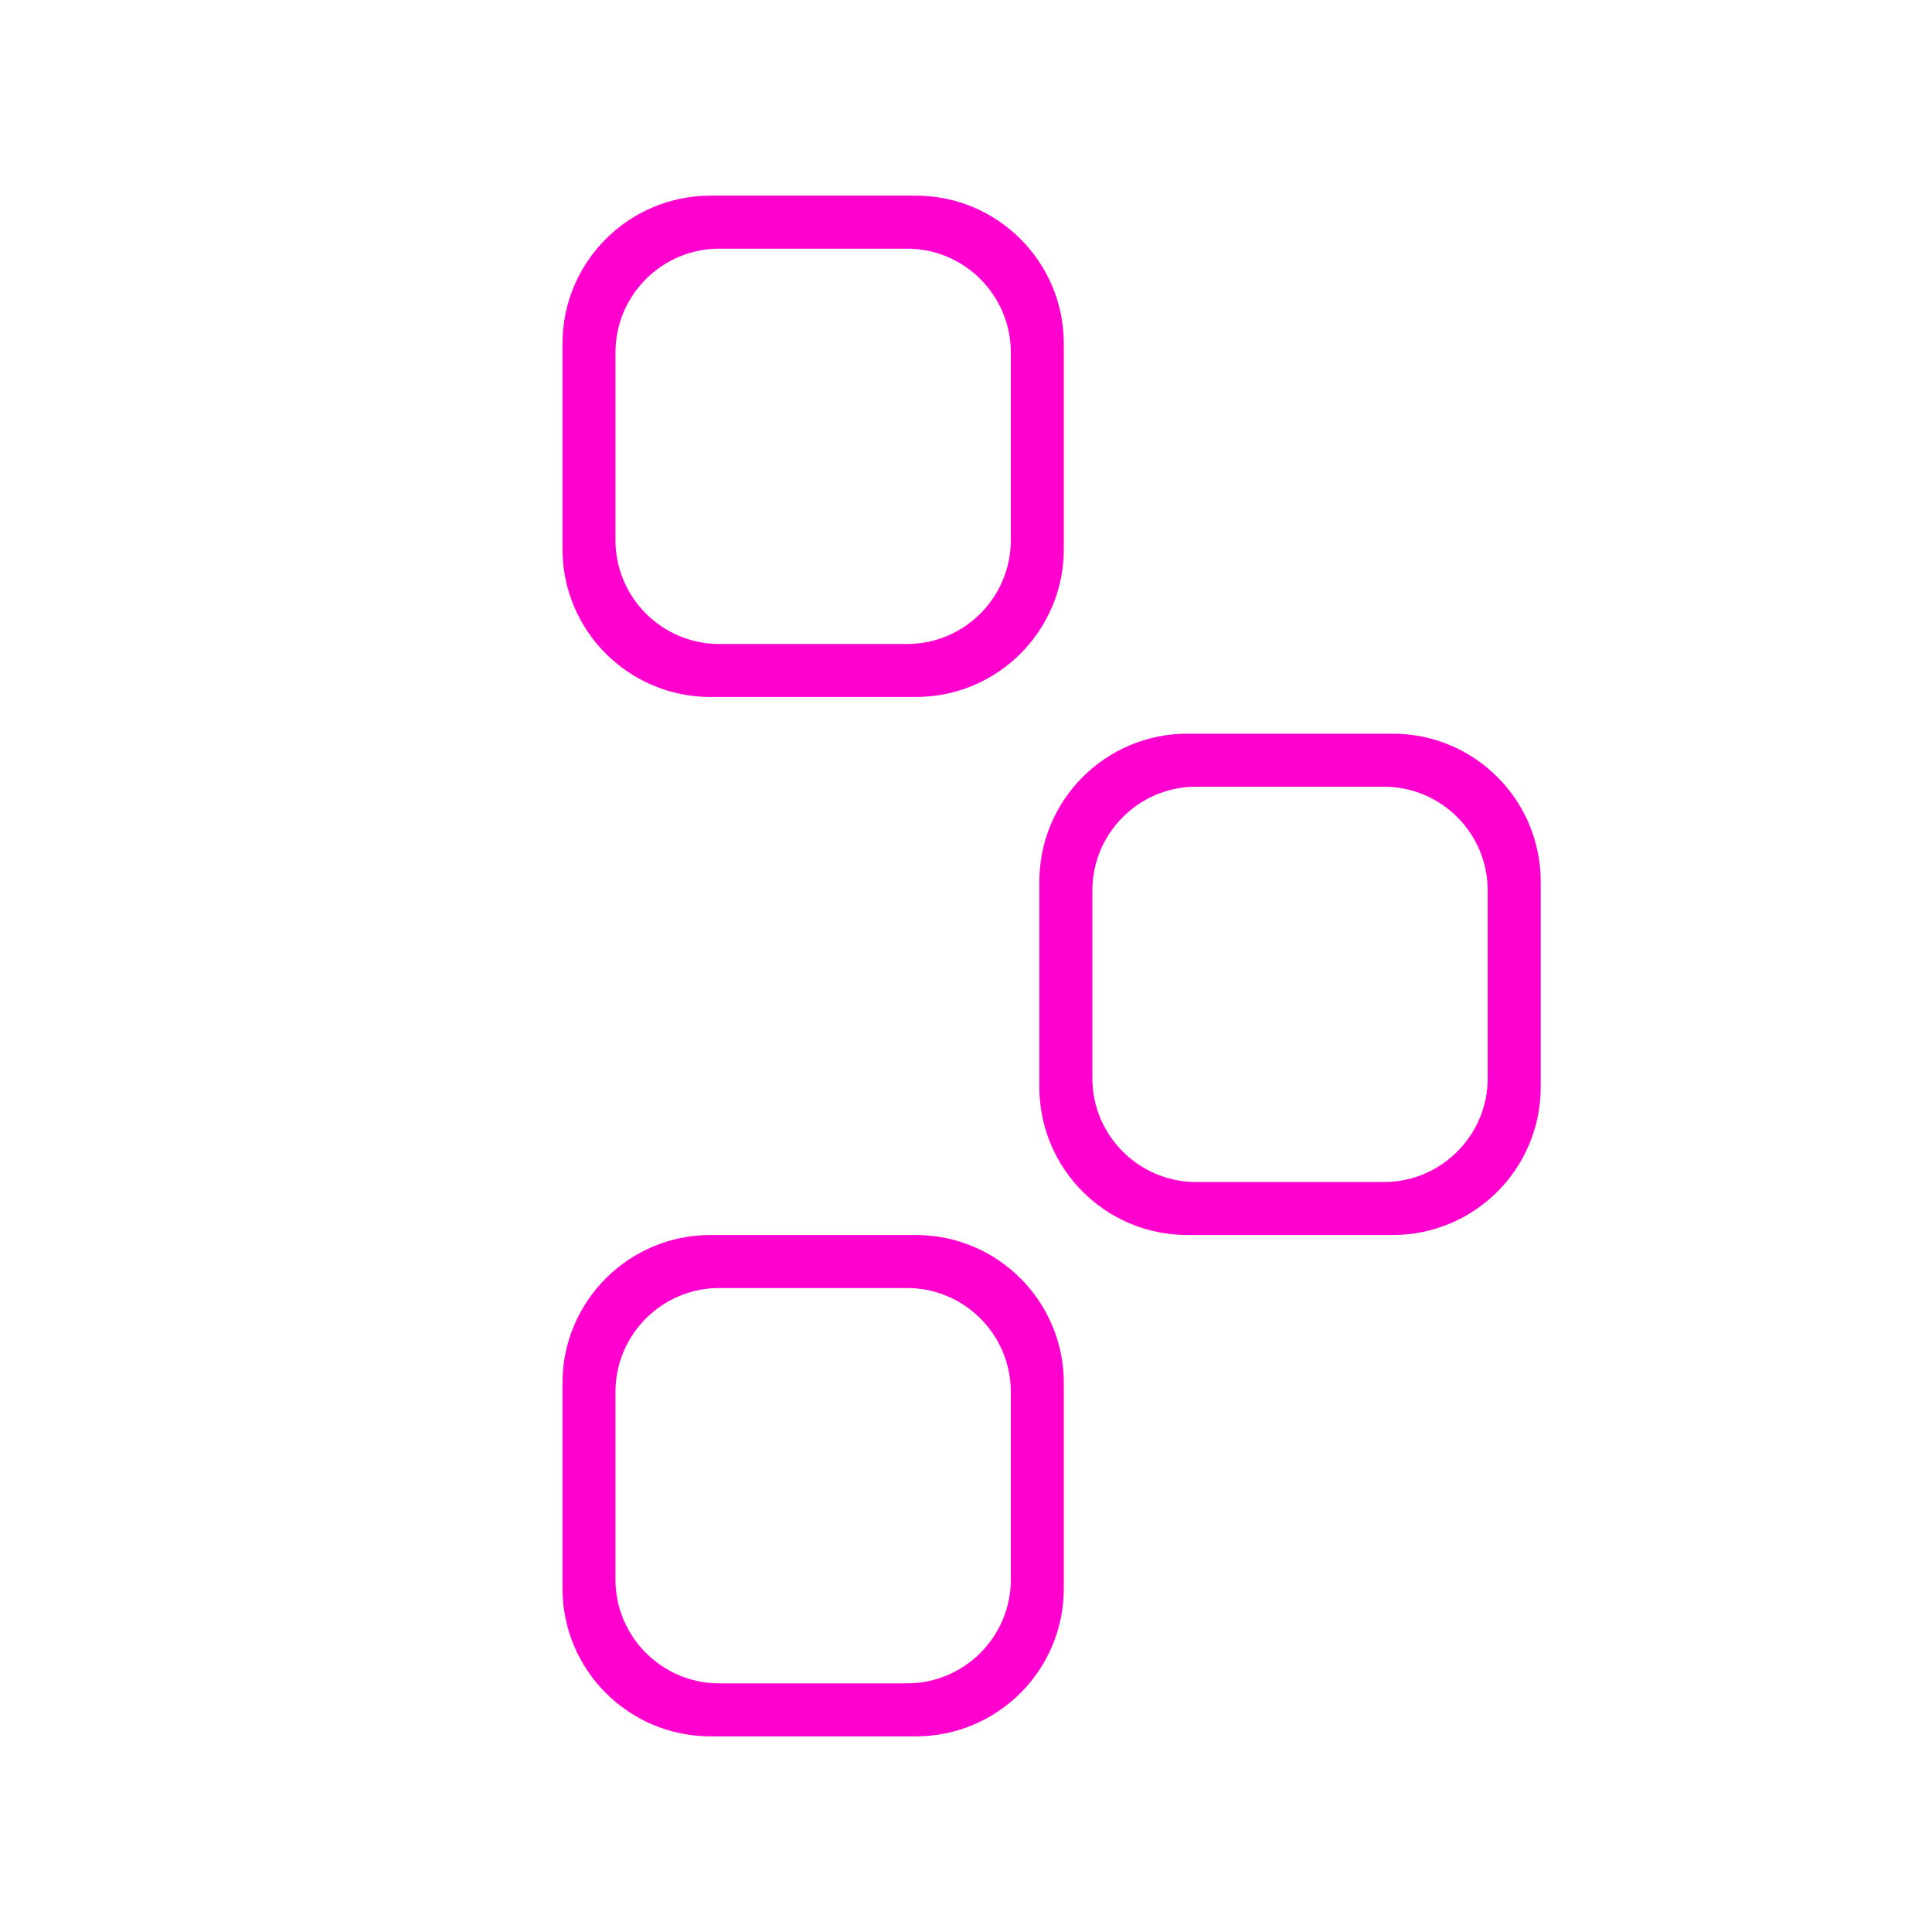 <?xml version="1.0" encoding="UTF-8"?>
<svg width="158px" height="158px" viewBox="0 0 158 158" version="1.1" xmlns="http://www.w3.org/2000/svg" xmlns:xlink="http://www.w3.org/1999/xlink">
    <title>dt-logo-symbol</title>
    <g id="Page-1" stroke="none" stroke-width="1" fill="none" fill-rule="evenodd">
        <g id="dt-logo-symbol" transform="translate(0, -0)">
            <rect id="Rectangle" x="0" y="0" width="157.89" height="157.89"></rect>
            <g id="Group" transform="translate(46, 16)" fill="#FF00CF" fill-rule="nonzero">
                <path d="M36.666,28.18 C36.666,32.86 32.858,36.666 28.18,36.666 L12.82,36.666 C8.142,36.666 4.334,32.86 4.334,28.18 L4.334,12.822 C4.334,8.142 8.142,4.336 12.82,4.336 L28.18,4.336 C32.858,4.336 36.666,8.142 36.666,12.822 L36.666,28.18 Z M28.896,0 L12.104,0 C5.419,0 0,5.419 0,12.104 L0,28.898 C0,35.583 5.419,41 12.104,41 L28.896,41 C35.583,41 41,35.583 41,28.898 L41,12.104 C41,5.419 35.583,0 28.896,0" id="Shape"></path>
            </g>
            <g id="Group" transform="translate(85, 60)" fill="#FF00CF" fill-rule="nonzero">
                <path d="M36.666,28.18 C36.666,32.86 32.858,36.666 28.18,36.666 L12.82,36.666 C8.142,36.666 4.334,32.86 4.334,28.18 L4.334,12.822 C4.334,8.142 8.142,4.336 12.82,4.336 L28.18,4.336 C32.858,4.336 36.666,8.142 36.666,12.822 L36.666,28.18 Z M28.896,0 L12.104,0 C5.419,0 0,5.419 0,12.104 L0,28.898 C0,35.583 5.419,41 12.104,41 L28.896,41 C35.583,41 41,35.583 41,28.898 L41,12.104 C41,5.419 35.583,0 28.896,0" id="Shape"></path>
            </g>
            <g id="Group" transform="translate(46, 101)" fill="#FF00CF" fill-rule="nonzero">
                <path d="M36.666,28.18 C36.666,32.86 32.858,36.666 28.18,36.666 L12.82,36.666 C8.142,36.666 4.334,32.86 4.334,28.18 L4.334,12.822 C4.334,8.142 8.142,4.336 12.82,4.336 L28.18,4.336 C32.858,4.336 36.666,8.142 36.666,12.822 L36.666,28.18 Z M28.896,0 L12.104,0 C5.419,0 0,5.419 0,12.104 L0,28.898 C0,35.583 5.419,41 12.104,41 L28.896,41 C35.583,41 41,35.583 41,28.898 L41,12.104 C41,5.419 35.583,0 28.896,0" id="Shape"></path>
            </g>
        </g>
    </g>
</svg>